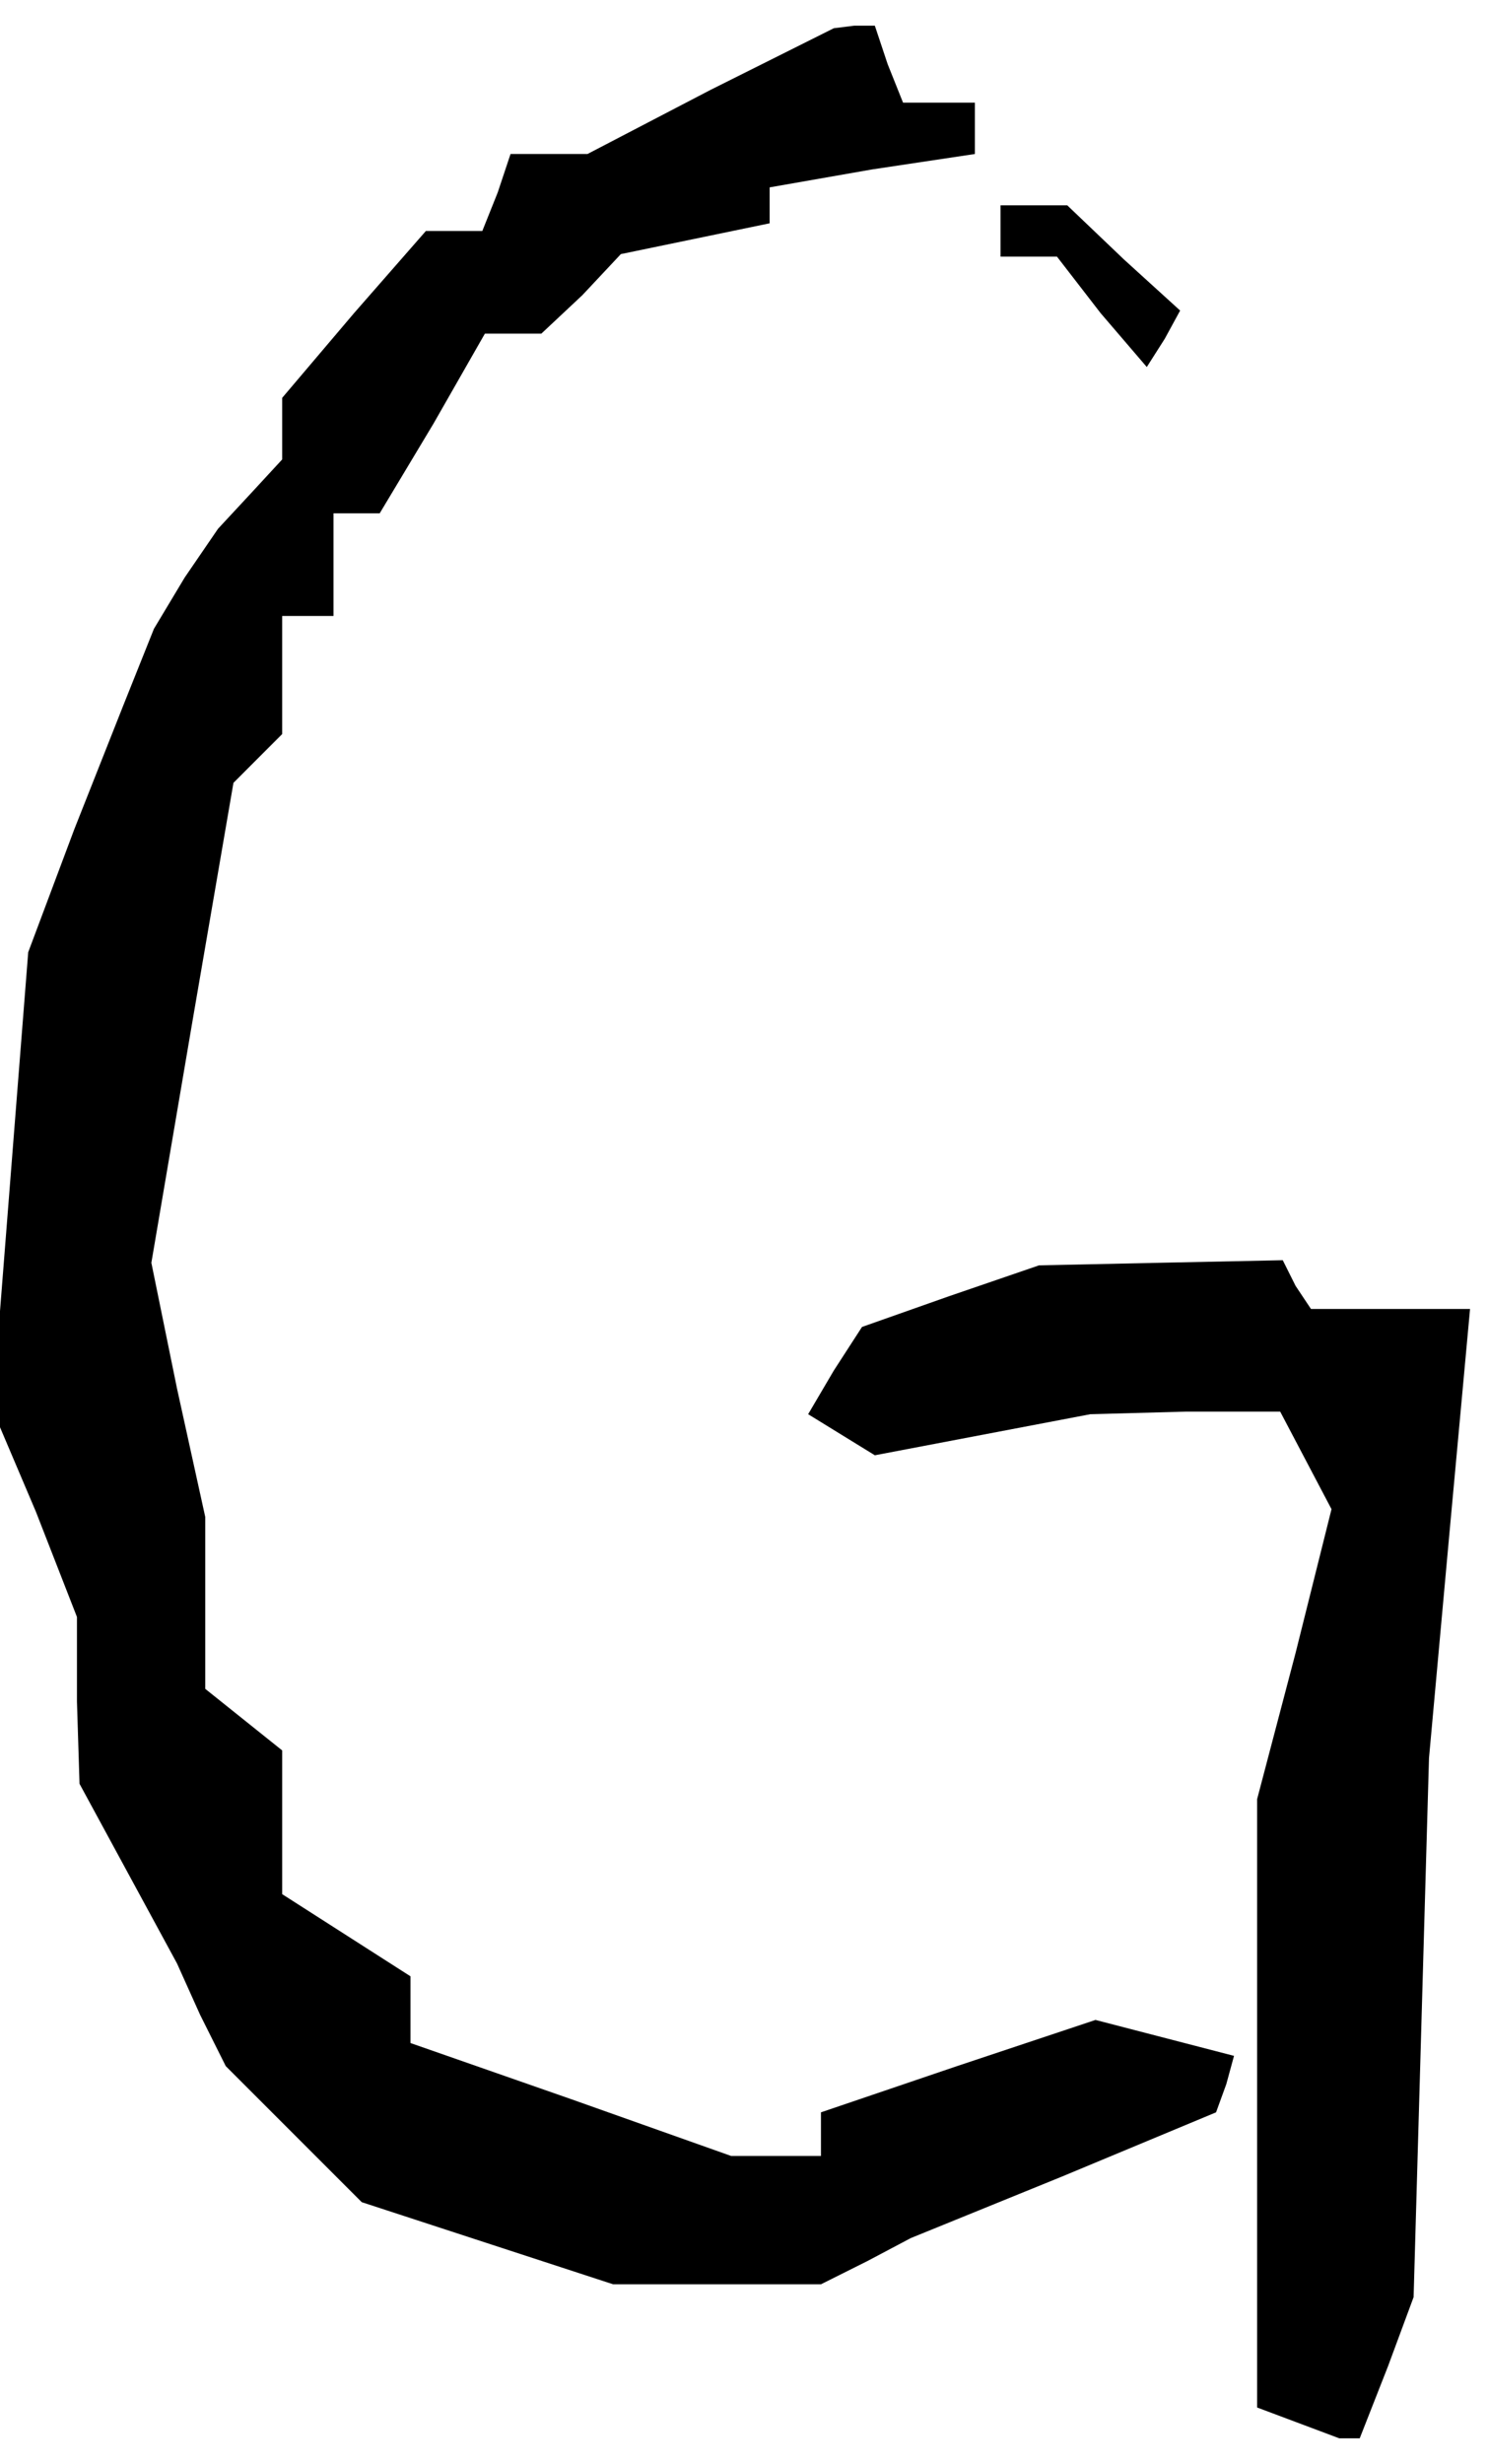 <?xml version="1.0" standalone="no"?>
<!DOCTYPE svg PUBLIC "-//W3C//DTD SVG 20010904//EN"
 "http://www.w3.org/TR/2001/REC-SVG-20010904/DTD/svg10.dtd">
<svg version="1.0" xmlns="http://www.w3.org/2000/svg"
 width="58pt" height="96pt" viewBox="0 0 58 96"
 preserveAspectRatio="xMidYMid meet">
<g transform="translate(0,96) scale(0.1,-0.1)"
fill="#000000" stroke="none">
<path d="M277 925 l-48 -25 -15 0 -15 0 -5 -15 -6 -15 -11 0 -11 0 -28 -32
-28 -33 0 -12 0 -12 -12 -13 -13 -14 -13 -19 -12 -20 -6 -15 -6 -15 -19 -48
-18 -48 -7 -89 -7 -89 17 -40 16 -41 0 -33 1 -32 19 -35 19 -35 9 -20 10 -20
26 -26 27 -27 49 -16 49 -16 41 0 40 0 18 9 17 9 59 24 60 25 4 11 3 11 -27 7
-27 7 -54 -18 -53 -18 0 -9 0 -8 -17 0 -18 0 -62 22 -63 22 0 13 0 13 -25 16
-25 16 0 28 0 28 -15 12 -15 12 0 34 0 33 -11 50 -10 49 16 94 16 93 9 9 10
10 0 23 0 23 10 0 10 0 0 20 0 20 9 0 9 0 21 35 20 35 11 0 11 0 16 15 15 16
29 6 29 6 0 7 0 7 40 7 40 6 0 10 0 10 -14 0 -14 0 -6 15 -5 15 -8 0 -8 -1
-48 -24z"/>
<path d="M390 870 l0 -10 11 0 11 0 17 -22 18 -21 7 11 6 11 -22 20 -22 21
-13 0 -13 0 0 -10z"/>
<path d="M370 455 l-34 -12 -11 -17 -10 -17 13 -8 13 -8 42 8 42 8 37 1 37 0
10 -19 10 -19 -14 -56 -15 -57 0 -118 0 -119 16 -6 16 -6 4 0 4 0 11 28 10 27
3 105 3 105 8 88 8 87 -31 0 -31 0 -6 9 -5 10 -48 -1 -47 -1 -35 -12z"/>
</g>
</svg>
